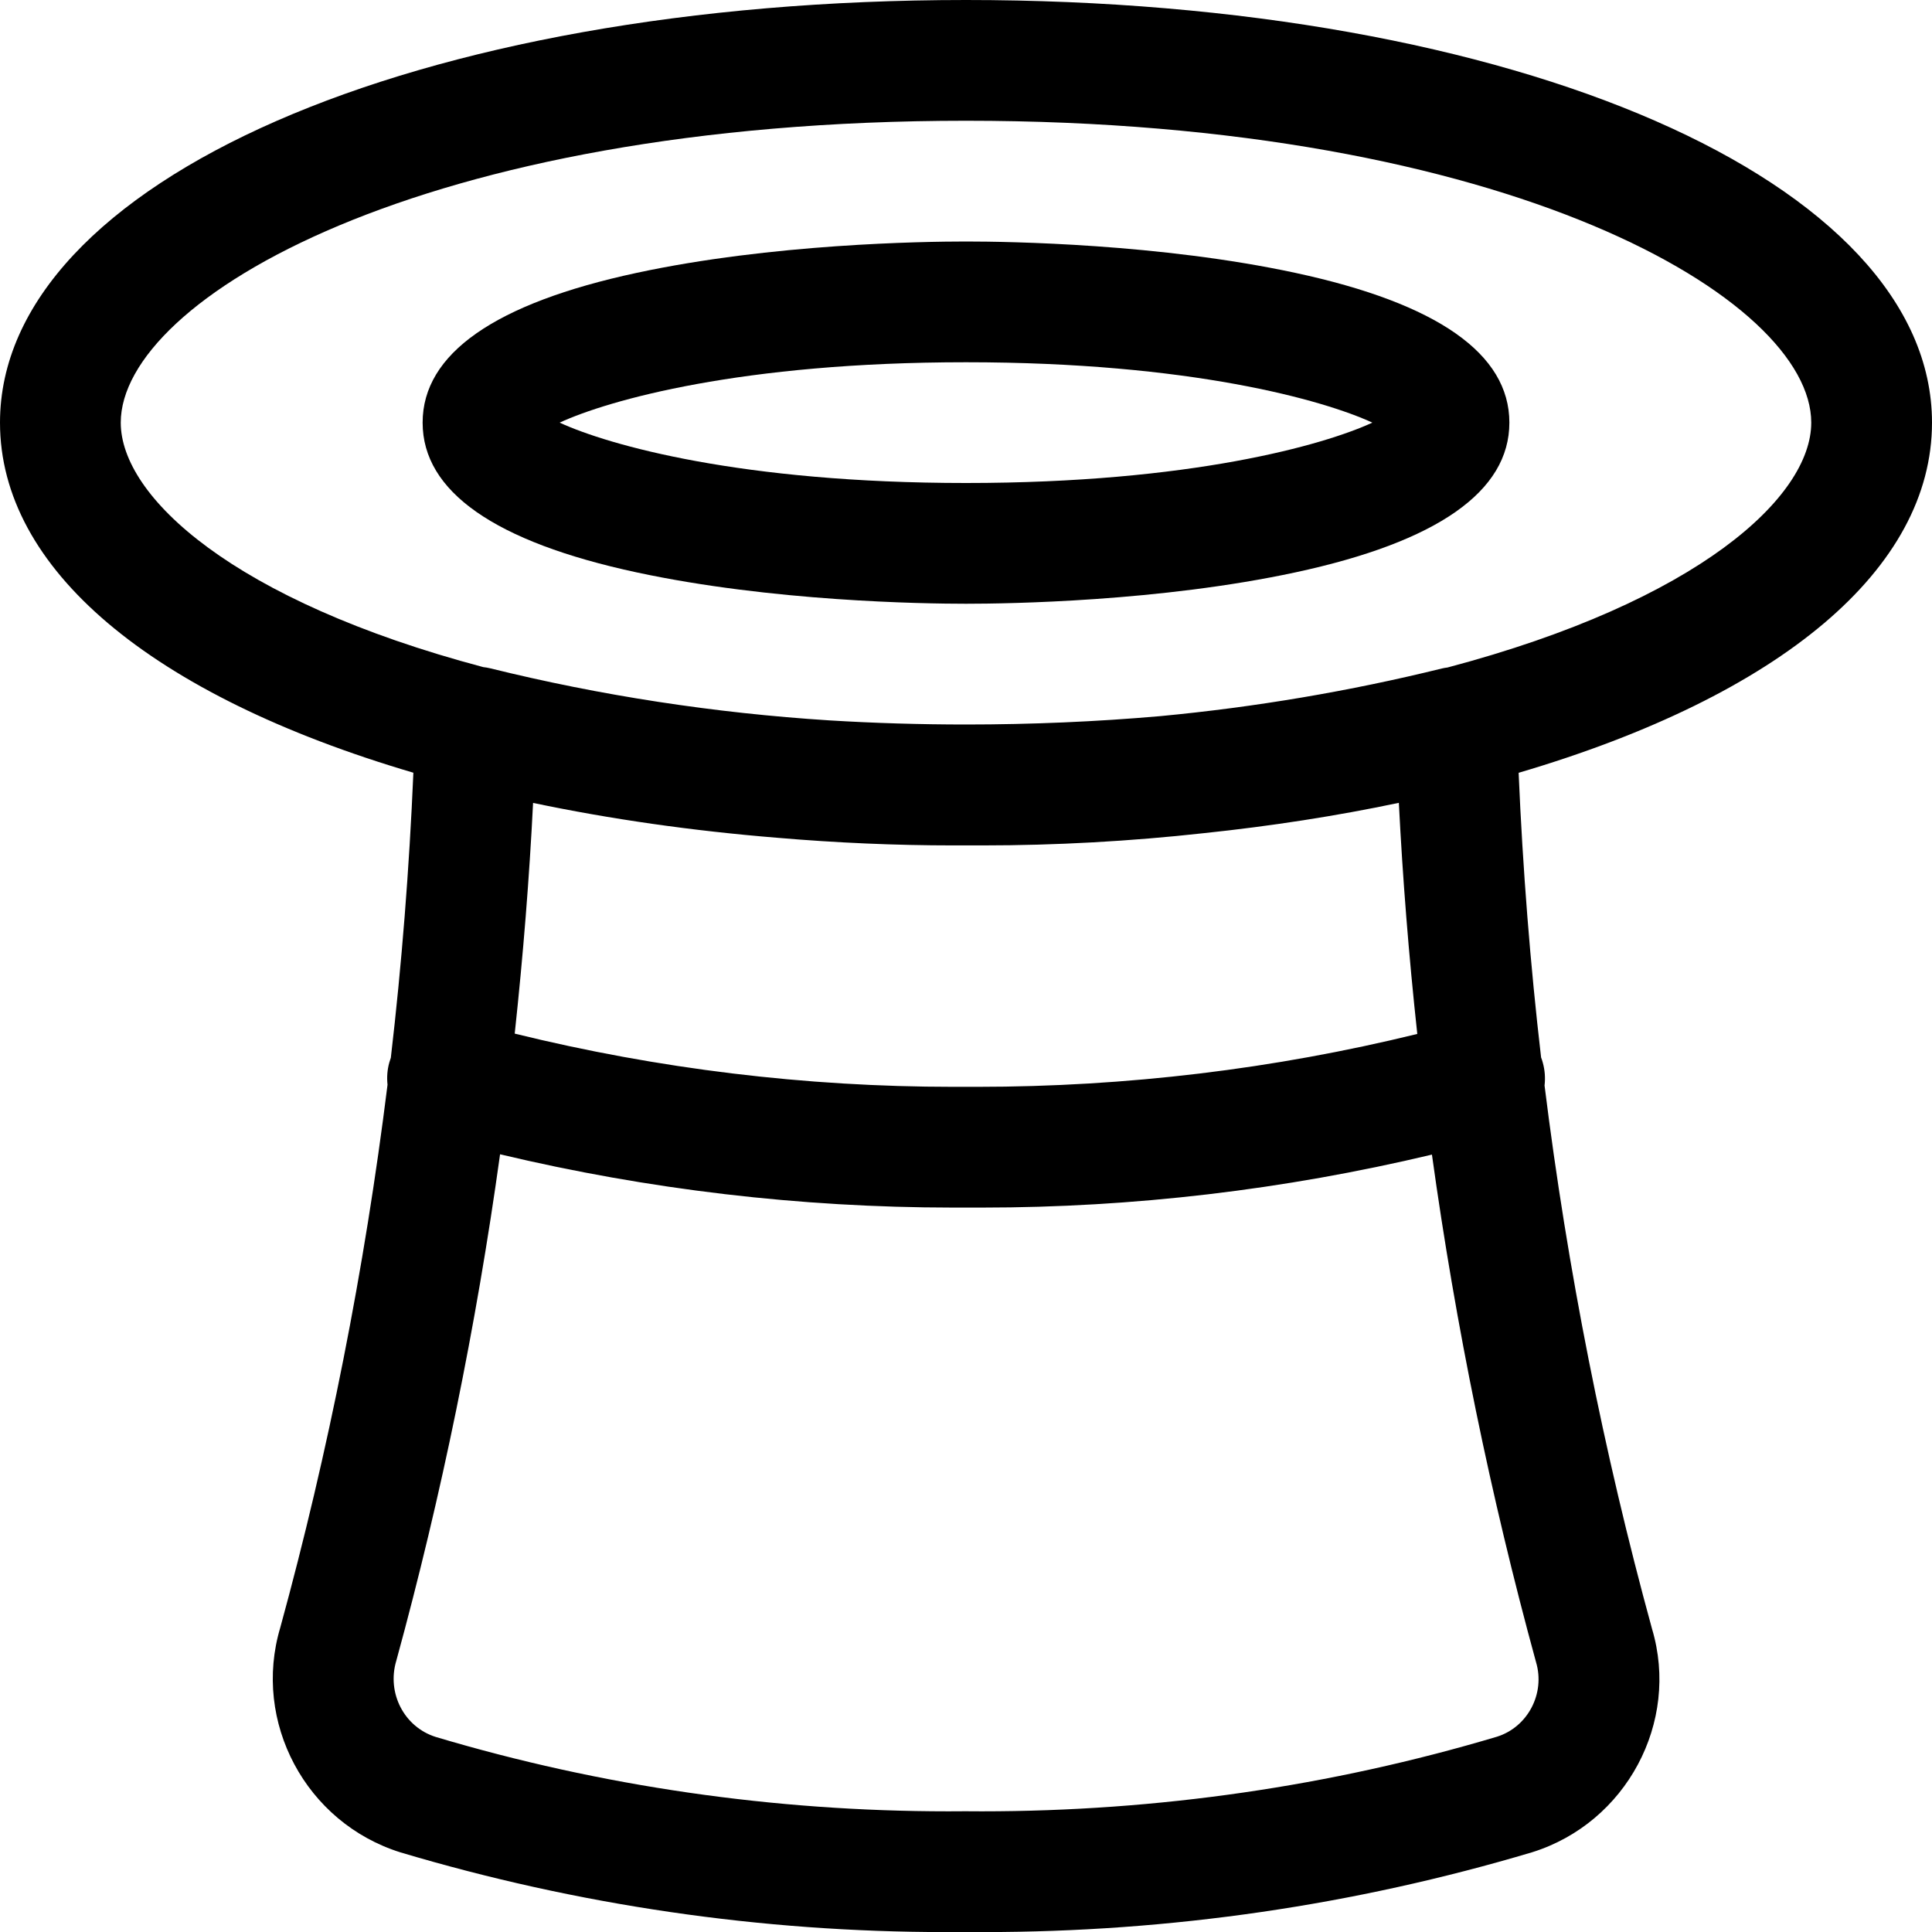 <?xml version="1.0" encoding="utf-8"?>
<!-- Generator: Adobe Illustrator 22.1.0, SVG Export Plug-In . SVG Version: 6.00 Build 0)  -->
<svg version="1.1" id="Regular" xmlns="http://www.w3.org/2000/svg" xmlns:xlink="http://www.w3.org/1999/xlink" x="0px" y="0px"
	 viewBox="0 0 24 24" style="enable-background:new 0 0 24 24;" xml:space="preserve">
<title>hat-retro</title>
<g>
	<path d="M11.751,24.001c-2.293,0-4.573-0.333-6.776-0.99c-1.176-0.368-1.844-1.621-1.493-2.794
		c0.599-2.185,1.048-4.456,1.332-6.742c-0.01-0.094-0.003-0.186,0.022-0.276c0.006-0.02,0.012-0.04,0.019-0.059
		c0.135-1.156,0.229-2.345,0.28-3.541C1.866,8.636,0,7.06,0,5.25C0,2.257,5.159,0,12,0s12,2.257,12,5.25
		c0,1.81-1.866,3.387-5.135,4.35c0.051,1.197,0.145,2.385,0.279,3.536c0.009,0.022,0.016,0.045,0.022,0.068
		c0.025,0.091,0.032,0.185,0.021,0.281c0.284,2.283,0.733,4.553,1.335,6.749c0.347,1.16-0.319,2.409-1.488,2.775
		c-2.21,0.659-4.502,0.992-6.816,0.992c0,0-0.227-0.001-0.227-0.001L11.751,24.001z M6.212,14.339
		c-0.295,2.129-0.728,4.244-1.289,6.291c-0.121,0.404,0.1,0.825,0.49,0.947c2.054,0.613,4.199,0.924,6.369,0.924l0.21-0.001
		l0.204,0.001c2.184,0,4.337-0.312,6.4-0.927c0.382-0.12,0.602-0.536,0.485-0.927c-0.564-2.059-0.998-4.176-1.293-6.304
		c-1.836,0.437-3.714,0.658-5.586,0.658l-0.369,0C9.944,15,8.055,14.778,6.212,14.339z M6.394,12.84
		c1.781,0.438,3.612,0.661,5.449,0.661h0.296c1.851,0,3.688-0.221,5.467-0.657c-0.106-0.978-0.182-1.94-0.229-2.871
		c-0.773,0.163-1.586,0.289-2.424,0.377c-0.913,0.101-1.837,0.152-2.745,0.152l-0.368,0c-0.715,0-1.451-0.032-2.186-0.095
		c-1.057-0.086-2.075-0.232-3.032-0.433C6.576,10.902,6.499,11.863,6.394,12.84z M6.003,8.287C6.032,8.29,6.061,8.295,6.09,8.302
		c1.367,0.338,2.786,0.556,4.215,0.647C10.862,8.983,11.433,9,12,9c0.814,0,1.626-0.035,2.413-0.104
		c1.178-0.111,2.356-0.31,3.499-0.592c0.023-0.006,0.046-0.009,0.069-0.012C21.102,7.466,22.5,6.17,22.5,5.25
		c0-1.533-3.739-3.75-10.5-3.75C5.239,1.5,1.5,3.717,1.5,5.25C1.5,6.168,2.892,7.461,6.003,8.287z"/>
	<path d="M12,7.5c-0.535,0-2.411-0.028-4.093-0.39C6.144,6.731,5.25,6.105,5.25,5.25s0.894-1.481,2.657-1.86
		C9.589,3.028,11.465,3,12,3s2.411,0.028,4.093,0.39c1.763,0.379,2.657,1.005,2.657,1.86s-0.894,1.481-2.657,1.86
		C14.411,7.472,12.535,7.5,12,7.5z M6.952,5.25C7.557,5.529,9.21,6,12,6s4.443-0.471,5.048-0.75C16.443,4.971,14.79,4.5,12,4.5
		S7.557,4.971,6.952,5.25z"/>
</g>
</svg>
